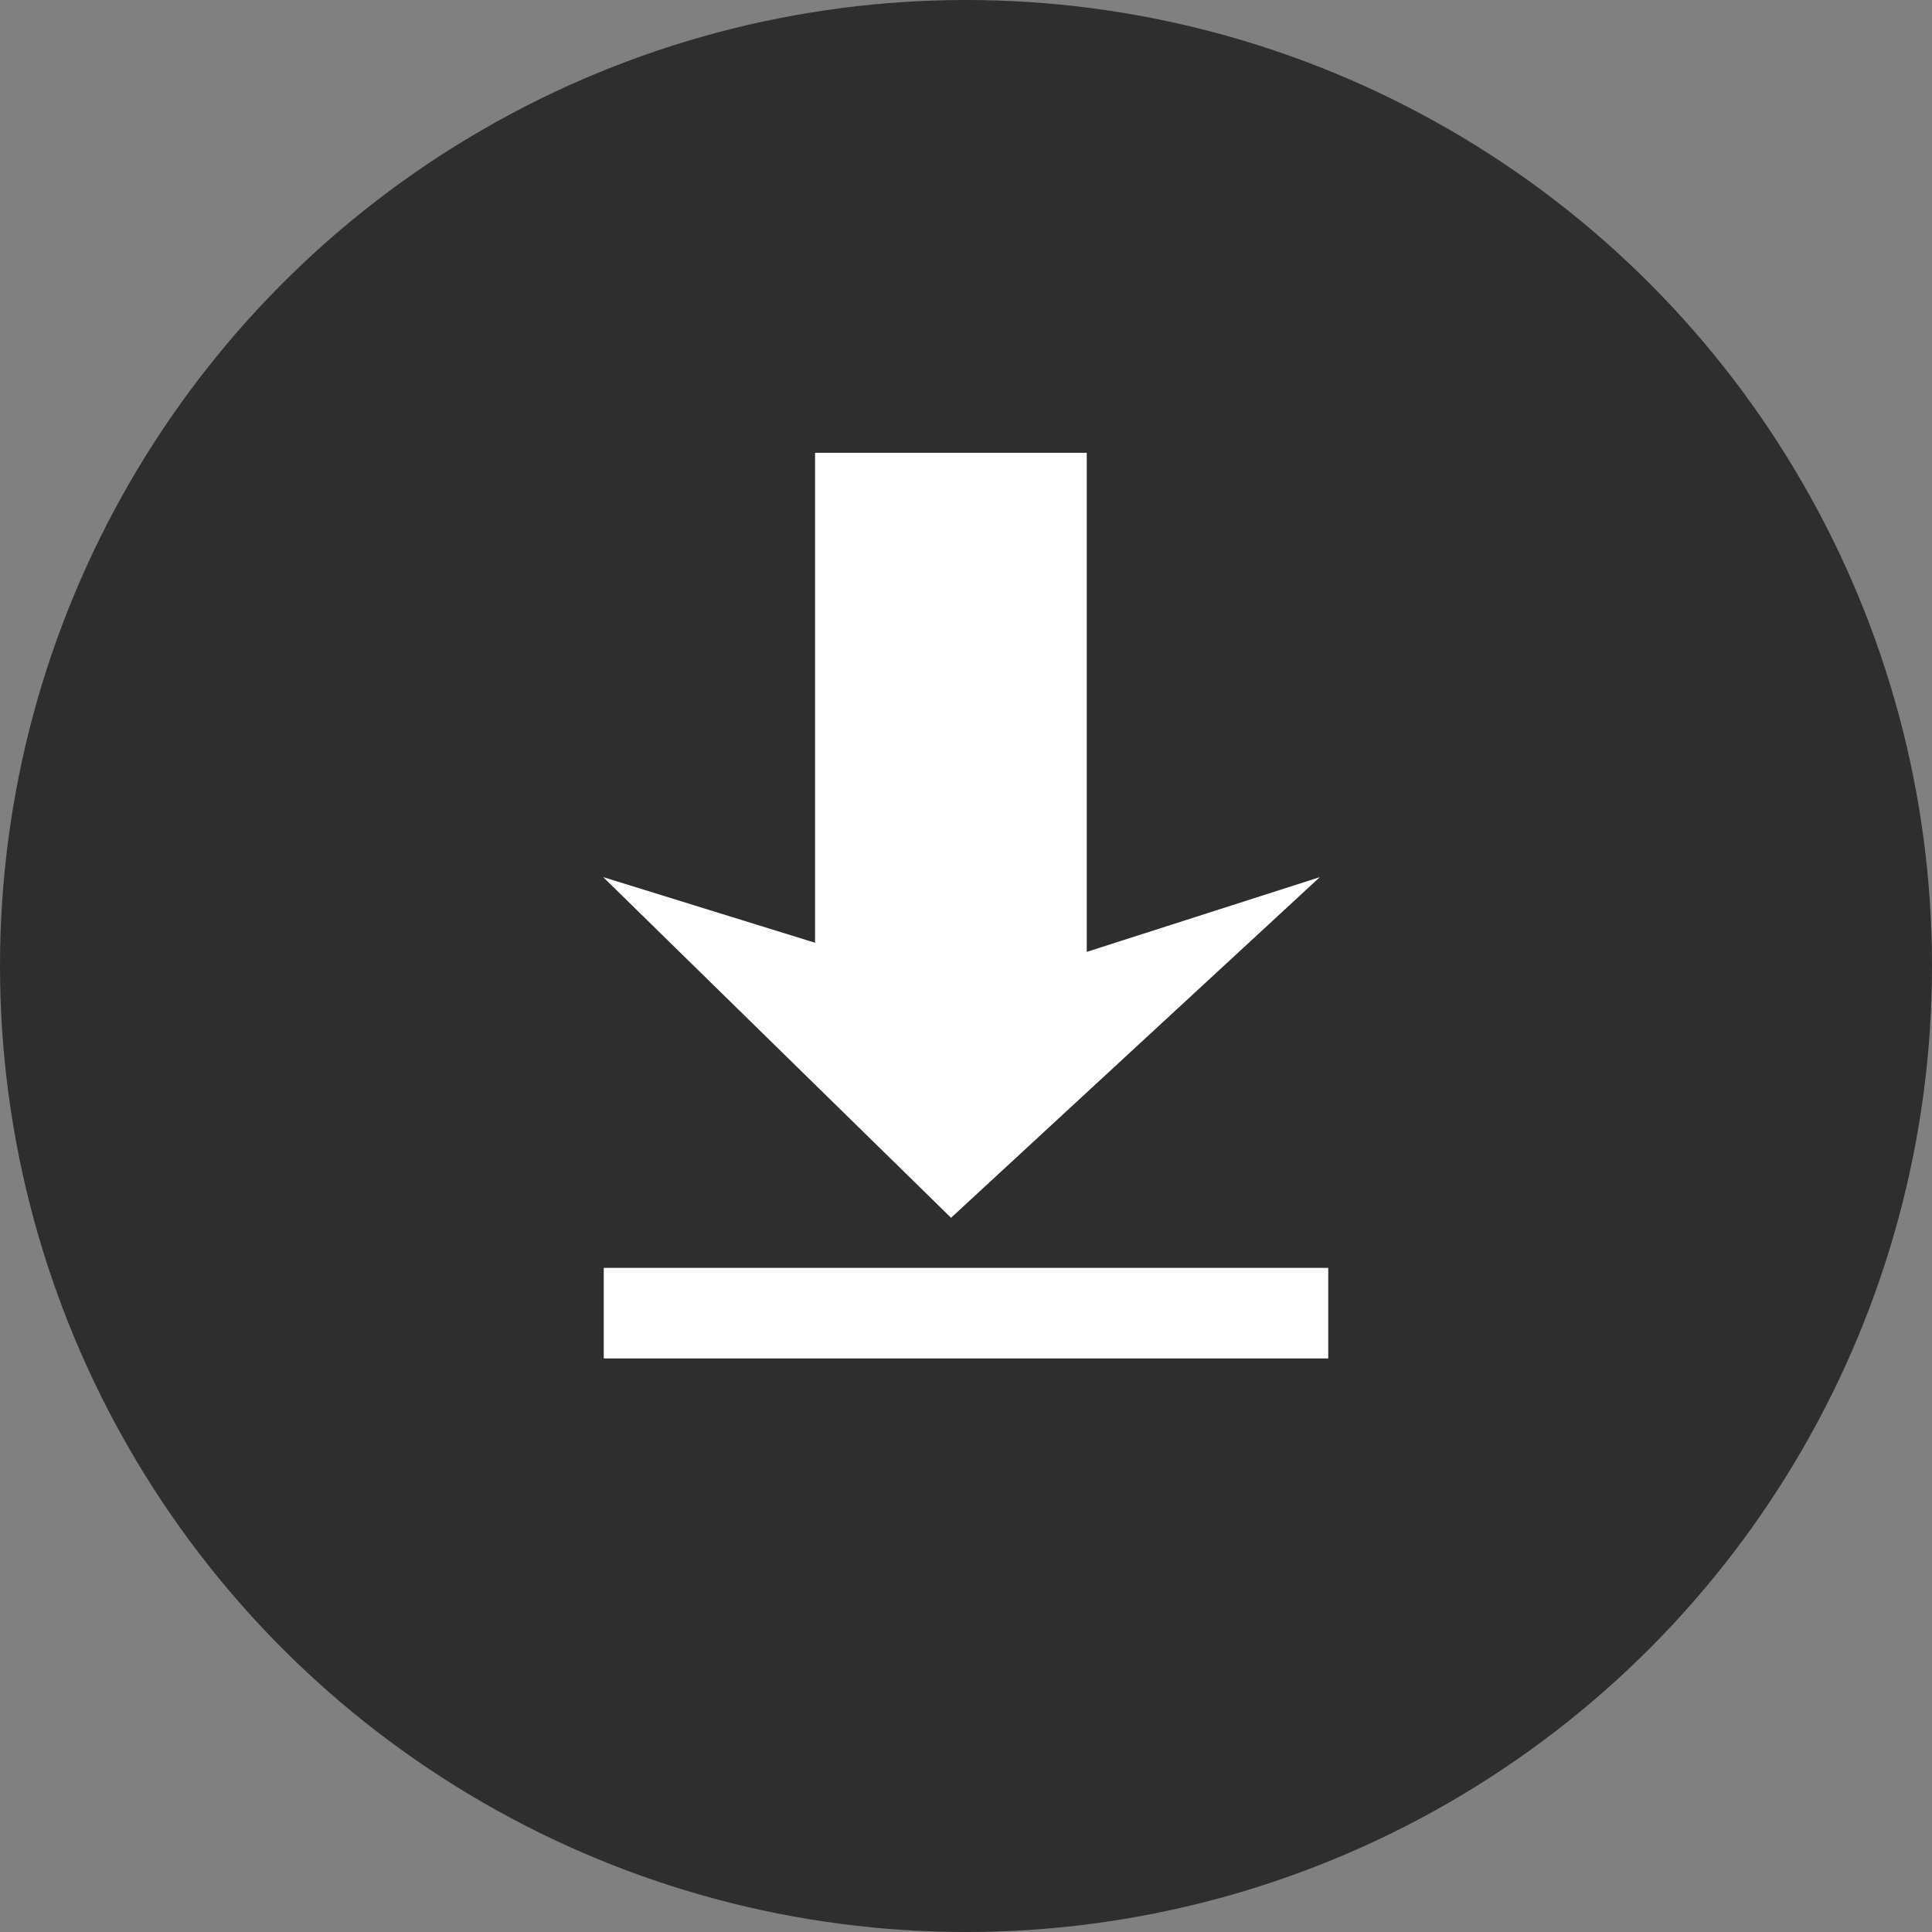 <?xml version="1.0" encoding="utf-8"?>
<!-- Generator: Adobe Illustrator 16.2.1, SVG Export Plug-In . SVG Version: 6.00 Build 0)  -->
<!DOCTYPE svg PUBLIC "-//W3C//DTD SVG 1.1//EN" "http://www.w3.org/Graphics/SVG/1.1/DTD/svg11.dtd">
<svg version="1.1" id="Layer_1" xmlns="http://www.w3.org/2000/svg" xmlns:xlink="http://www.w3.org/1999/xlink" x="0px" y="0px"
	 width="64px" height="64px" viewBox="0 0 64 64" enable-background="new 0 0 64 64" xml:space="preserve">
<rect x="0" y="0" width="64" height="64" fill="#808080" stroke="none"/>
<g>
	<circle fill="#2E2E2E" cx="32" cy="32" r="32"/>
	<g>
		<polygon fill="#FFFFFF" points="36,31.532 36,15 27,15 27,31.23 19.982,29.056 31.505,40.341 43.722,29.056 		"/>
		<rect x="20" y="42" fill="#FFFFFF" width="24" height="3"/>
	</g>
</g>
</svg>
